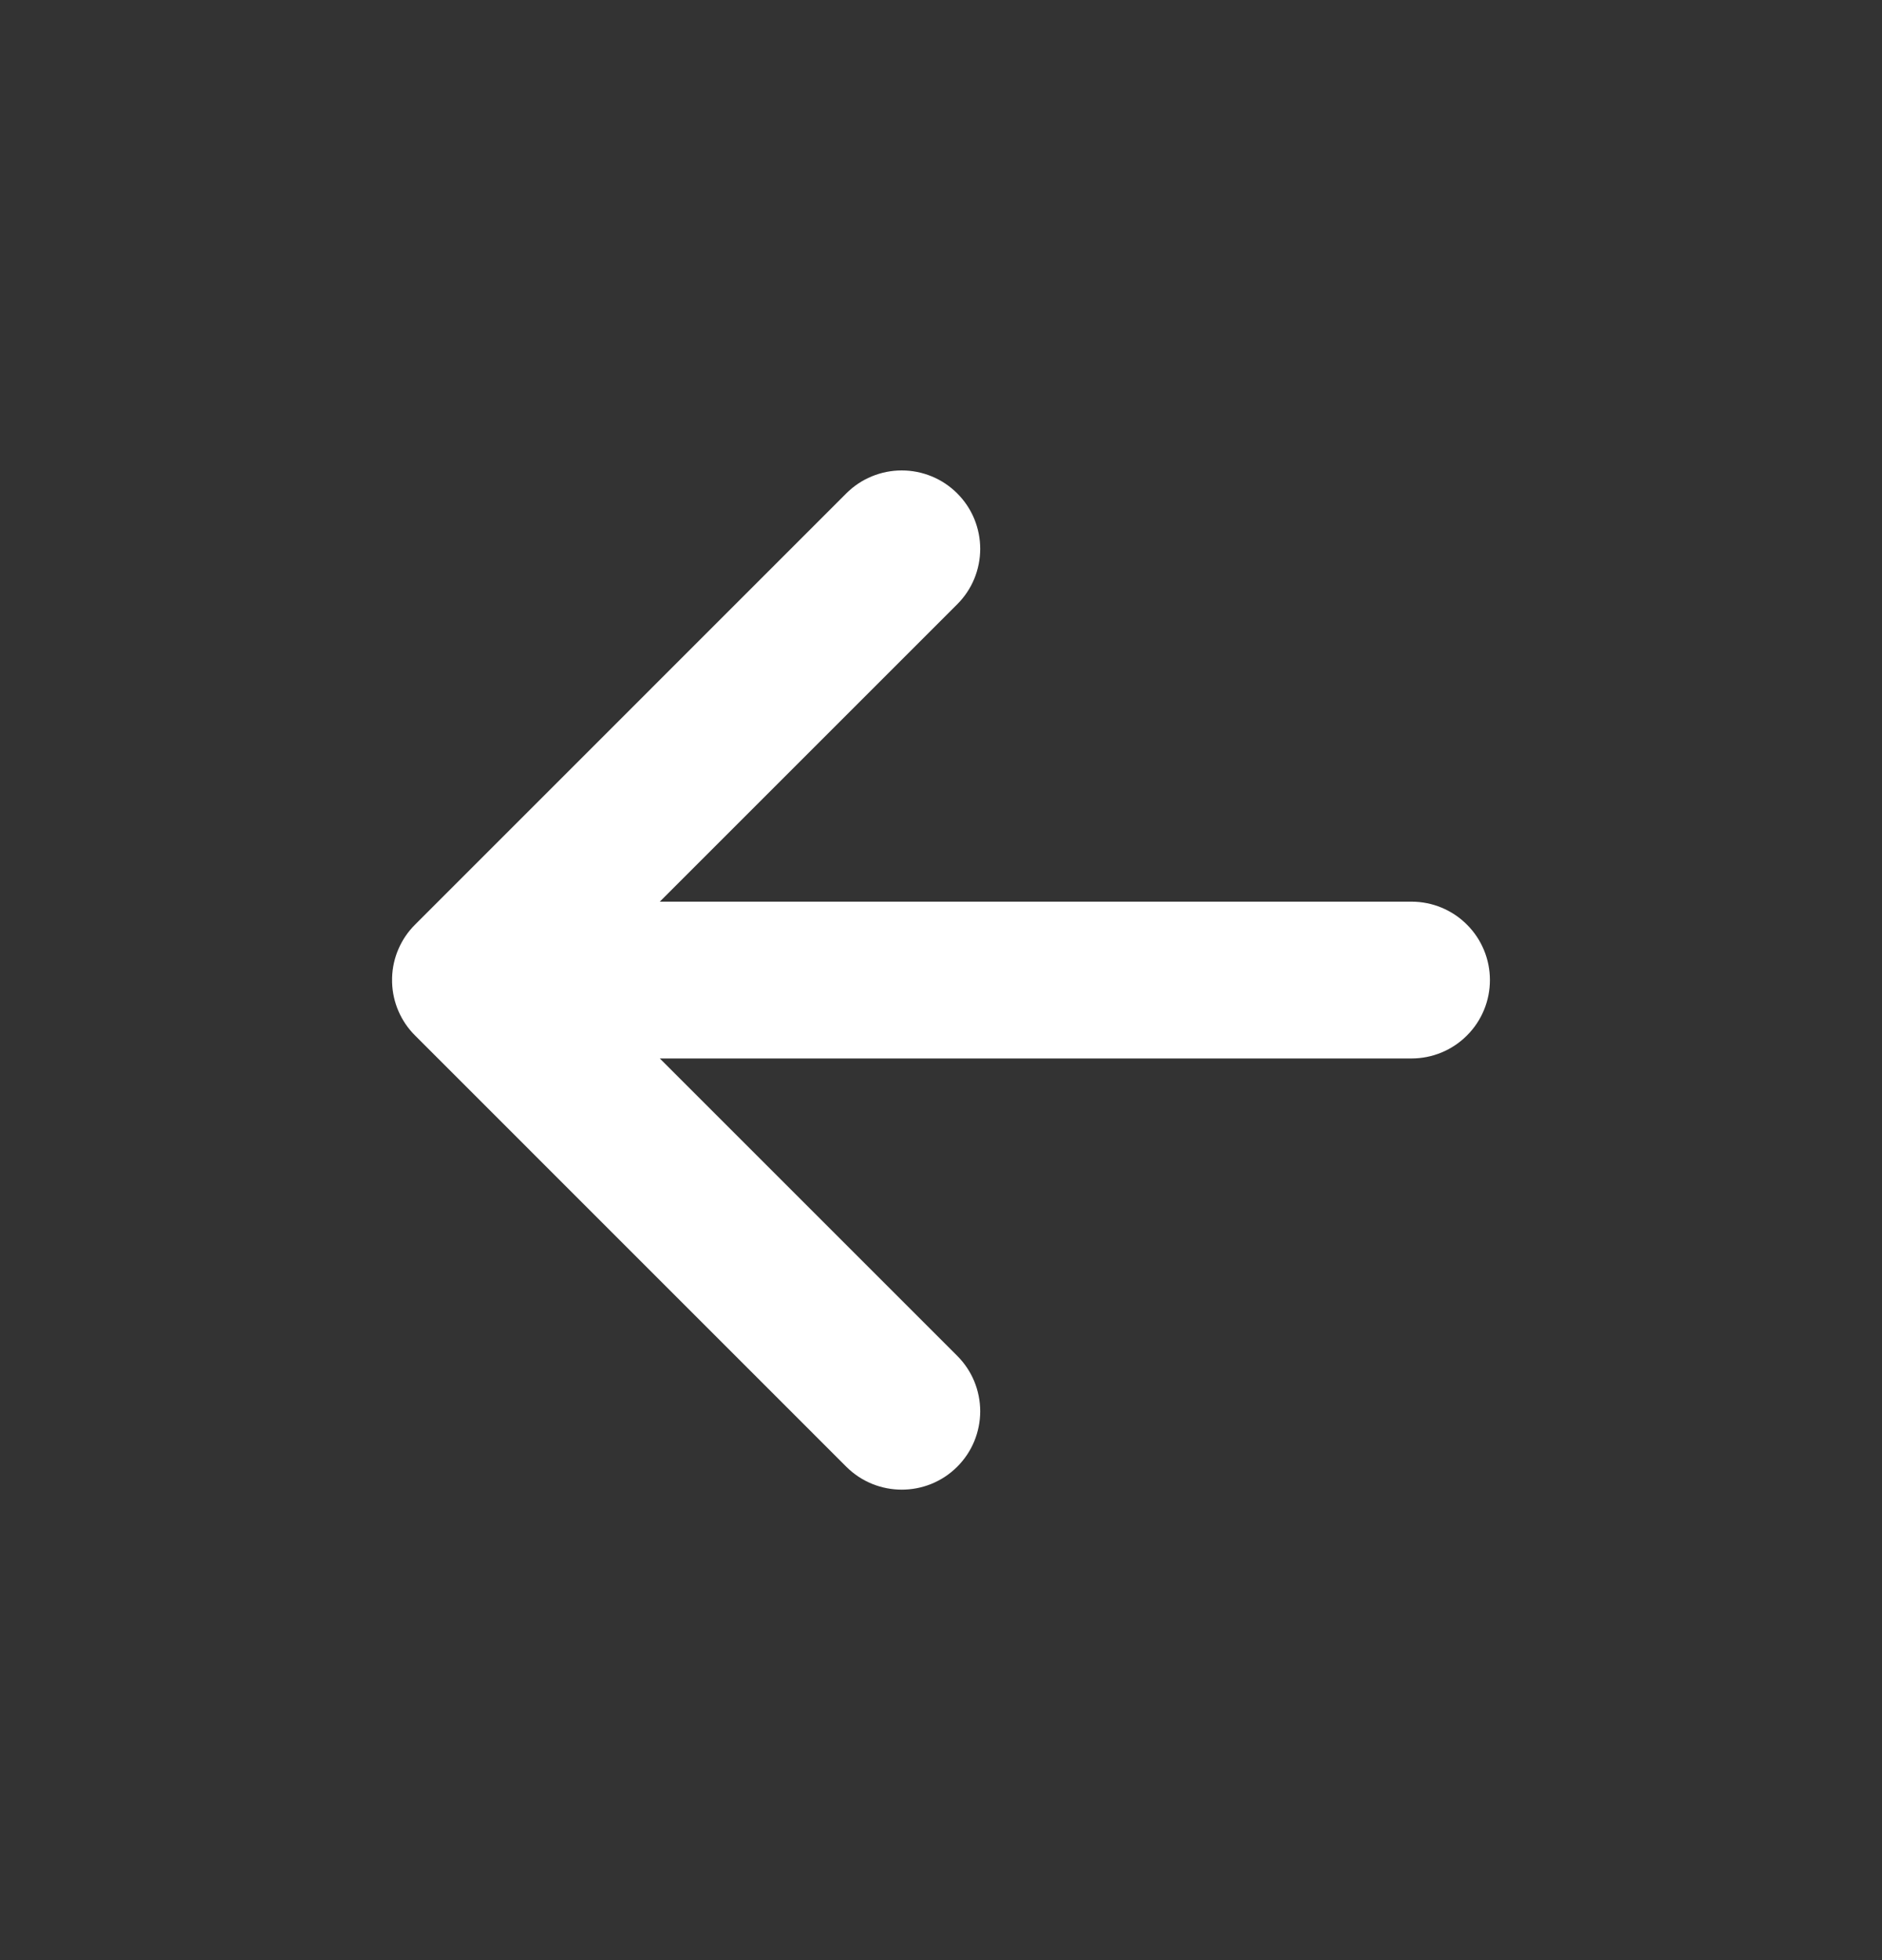 <svg width="24" height="25" viewBox="0 0 24 25" fill="none" xmlns="http://www.w3.org/2000/svg">
<rect x="0" y="0" width="24" height="25" fill="#333333" stroke="none"/>
<path fill-rule="evenodd" clip-rule="evenodd" d="M12.207 6.293C12.3 6.386 12.374 6.496 12.424 6.617C12.474 6.739 12.5 6.869 12.5 7C12.5 7.131 12.474 7.261 12.424 7.383C12.374 7.504 12.3 7.614 12.207 7.707L8.414 11.5H18C18.265 11.5 18.52 11.605 18.707 11.793C18.895 11.98 19 12.235 19 12.5C19 12.765 18.895 13.02 18.707 13.207C18.52 13.395 18.265 13.5 18 13.5H8.414L12.207 17.293C12.3 17.386 12.374 17.496 12.424 17.617C12.474 17.739 12.5 17.869 12.5 18C12.5 18.131 12.474 18.261 12.424 18.383C12.374 18.504 12.3 18.614 12.207 18.707C11.817 19.097 11.183 19.097 10.792 18.707L5.293 13.207C5.112 13.027 5.007 12.784 5 12.528V12.471C5.007 12.216 5.112 11.973 5.293 11.793L10.792 6.293C10.885 6.2 10.995 6.126 11.117 6.076C11.238 6.026 11.368 6 11.499 6C11.631 6 11.761 6.026 11.882 6.076C12.004 6.126 12.114 6.2 12.207 6.293V6.293Z" fill="white"/>
</svg>

